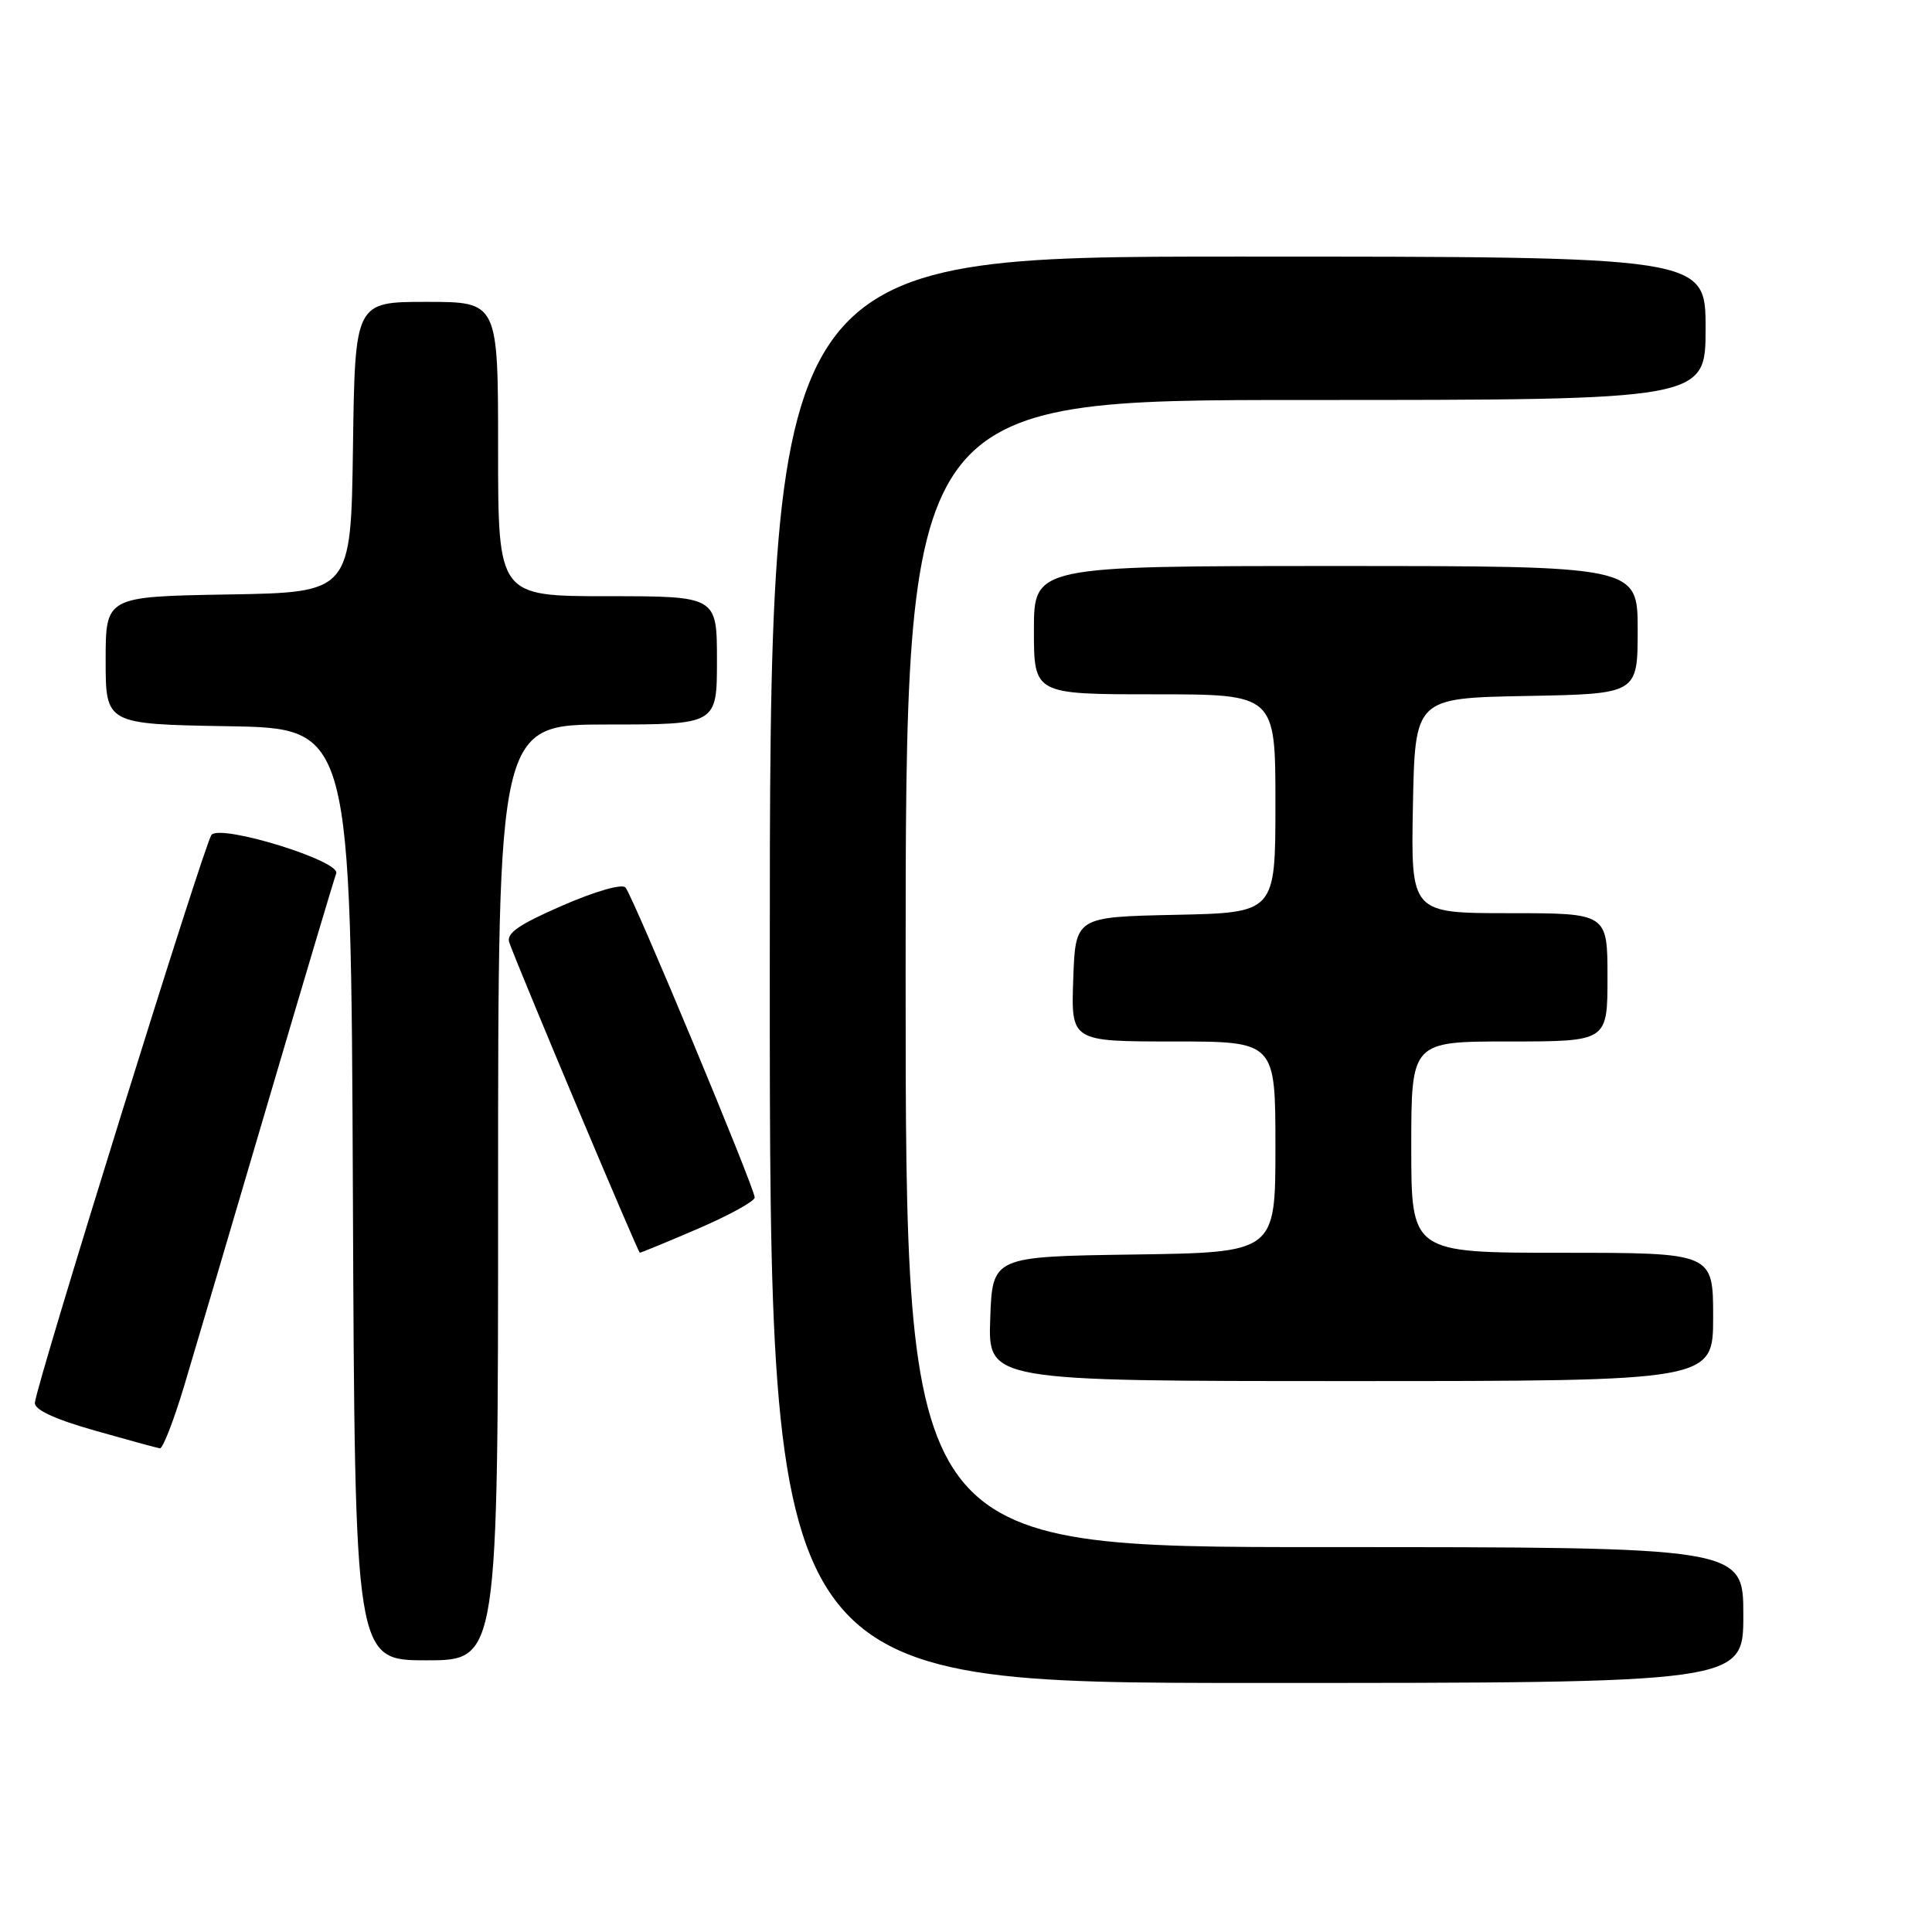 <?xml version="1.0" encoding="UTF-8" standalone="no"?>
<!DOCTYPE svg PUBLIC "-//W3C//DTD SVG 1.1//EN" "http://www.w3.org/Graphics/SVG/1.1/DTD/svg11.dtd" >
<svg xmlns="http://www.w3.org/2000/svg" xmlns:xlink="http://www.w3.org/1999/xlink" version="1.1" viewBox="0 0 256 256">
 <g >
 <path fill="currentColor"
d=" M 231.00 214.00 C 231.00 205.00 231.00 205.00 175.50 205.00 C 120.00 205.00 120.00 205.00 120.00 129.00 C 120.00 53.00 120.00 53.00 173.00 53.00 C 226.00 53.00 226.00 53.00 226.00 43.50 C 226.00 34.00 226.00 34.00 164.00 34.00 C 102.00 34.00 102.00 34.00 102.00 128.50 C 102.00 223.00 102.00 223.00 166.50 223.00 C 231.00 223.00 231.00 223.00 231.00 214.00 Z  M 66.00 158.00 C 66.00 96.00 66.00 96.00 80.50 96.00 C 95.00 96.00 95.00 96.00 95.00 87.50 C 95.00 79.00 95.00 79.00 80.50 79.00 C 66.00 79.00 66.00 79.00 66.00 59.50 C 66.00 40.00 66.00 40.00 56.52 40.00 C 47.04 40.00 47.04 40.00 46.77 59.25 C 46.50 78.50 46.50 78.50 30.25 78.77 C 14.00 79.05 14.00 79.05 14.00 87.50 C 14.00 95.95 14.00 95.95 30.25 96.23 C 46.50 96.50 46.50 96.50 46.76 158.25 C 47.02 220.00 47.02 220.00 56.51 220.00 C 66.00 220.00 66.00 220.00 66.00 158.00 Z  M 24.37 183.75 C 25.73 179.21 30.72 162.35 35.44 146.29 C 40.17 130.22 44.27 116.47 44.55 115.73 C 45.18 114.10 29.38 109.20 28.03 110.61 C 27.17 111.51 4.83 183.34 4.62 185.88 C 4.54 186.79 7.26 188.05 12.50 189.54 C 16.90 190.79 20.81 191.86 21.19 191.91 C 21.57 191.96 23.00 188.29 24.37 183.75 Z  M 227.00 174.50 C 227.00 166.00 227.00 166.00 207.00 166.00 C 187.00 166.00 187.00 166.00 187.00 152.00 C 187.00 138.00 187.00 138.00 200.00 138.00 C 213.00 138.00 213.00 138.00 213.00 129.50 C 213.00 121.00 213.00 121.00 199.97 121.00 C 186.95 121.00 186.95 121.00 187.22 106.75 C 187.50 92.50 187.50 92.50 202.25 92.22 C 217.00 91.95 217.00 91.95 217.00 83.47 C 217.00 75.00 217.00 75.00 177.00 75.00 C 137.00 75.00 137.00 75.00 137.00 83.50 C 137.00 92.00 137.00 92.00 153.00 92.00 C 169.00 92.00 169.00 92.00 169.00 106.47 C 169.00 120.94 169.00 120.94 155.75 121.22 C 142.50 121.50 142.50 121.50 142.21 129.75 C 141.92 138.00 141.92 138.00 155.46 138.00 C 169.00 138.00 169.00 138.00 169.00 151.98 C 169.00 165.96 169.00 165.96 150.25 166.23 C 131.50 166.50 131.50 166.50 131.21 174.75 C 130.92 183.00 130.92 183.00 178.96 183.00 C 227.00 183.00 227.00 183.00 227.00 174.50 Z  M 92.53 162.79 C 96.64 161.02 100.00 159.17 100.00 158.67 C 100.00 157.43 83.87 118.72 82.88 117.60 C 82.43 117.07 78.87 118.10 74.50 120.00 C 68.67 122.54 67.04 123.68 67.49 124.91 C 69.10 129.30 84.54 165.97 84.78 165.99 C 84.94 165.99 88.43 164.56 92.53 162.79 Z "/>
</g>
</svg>